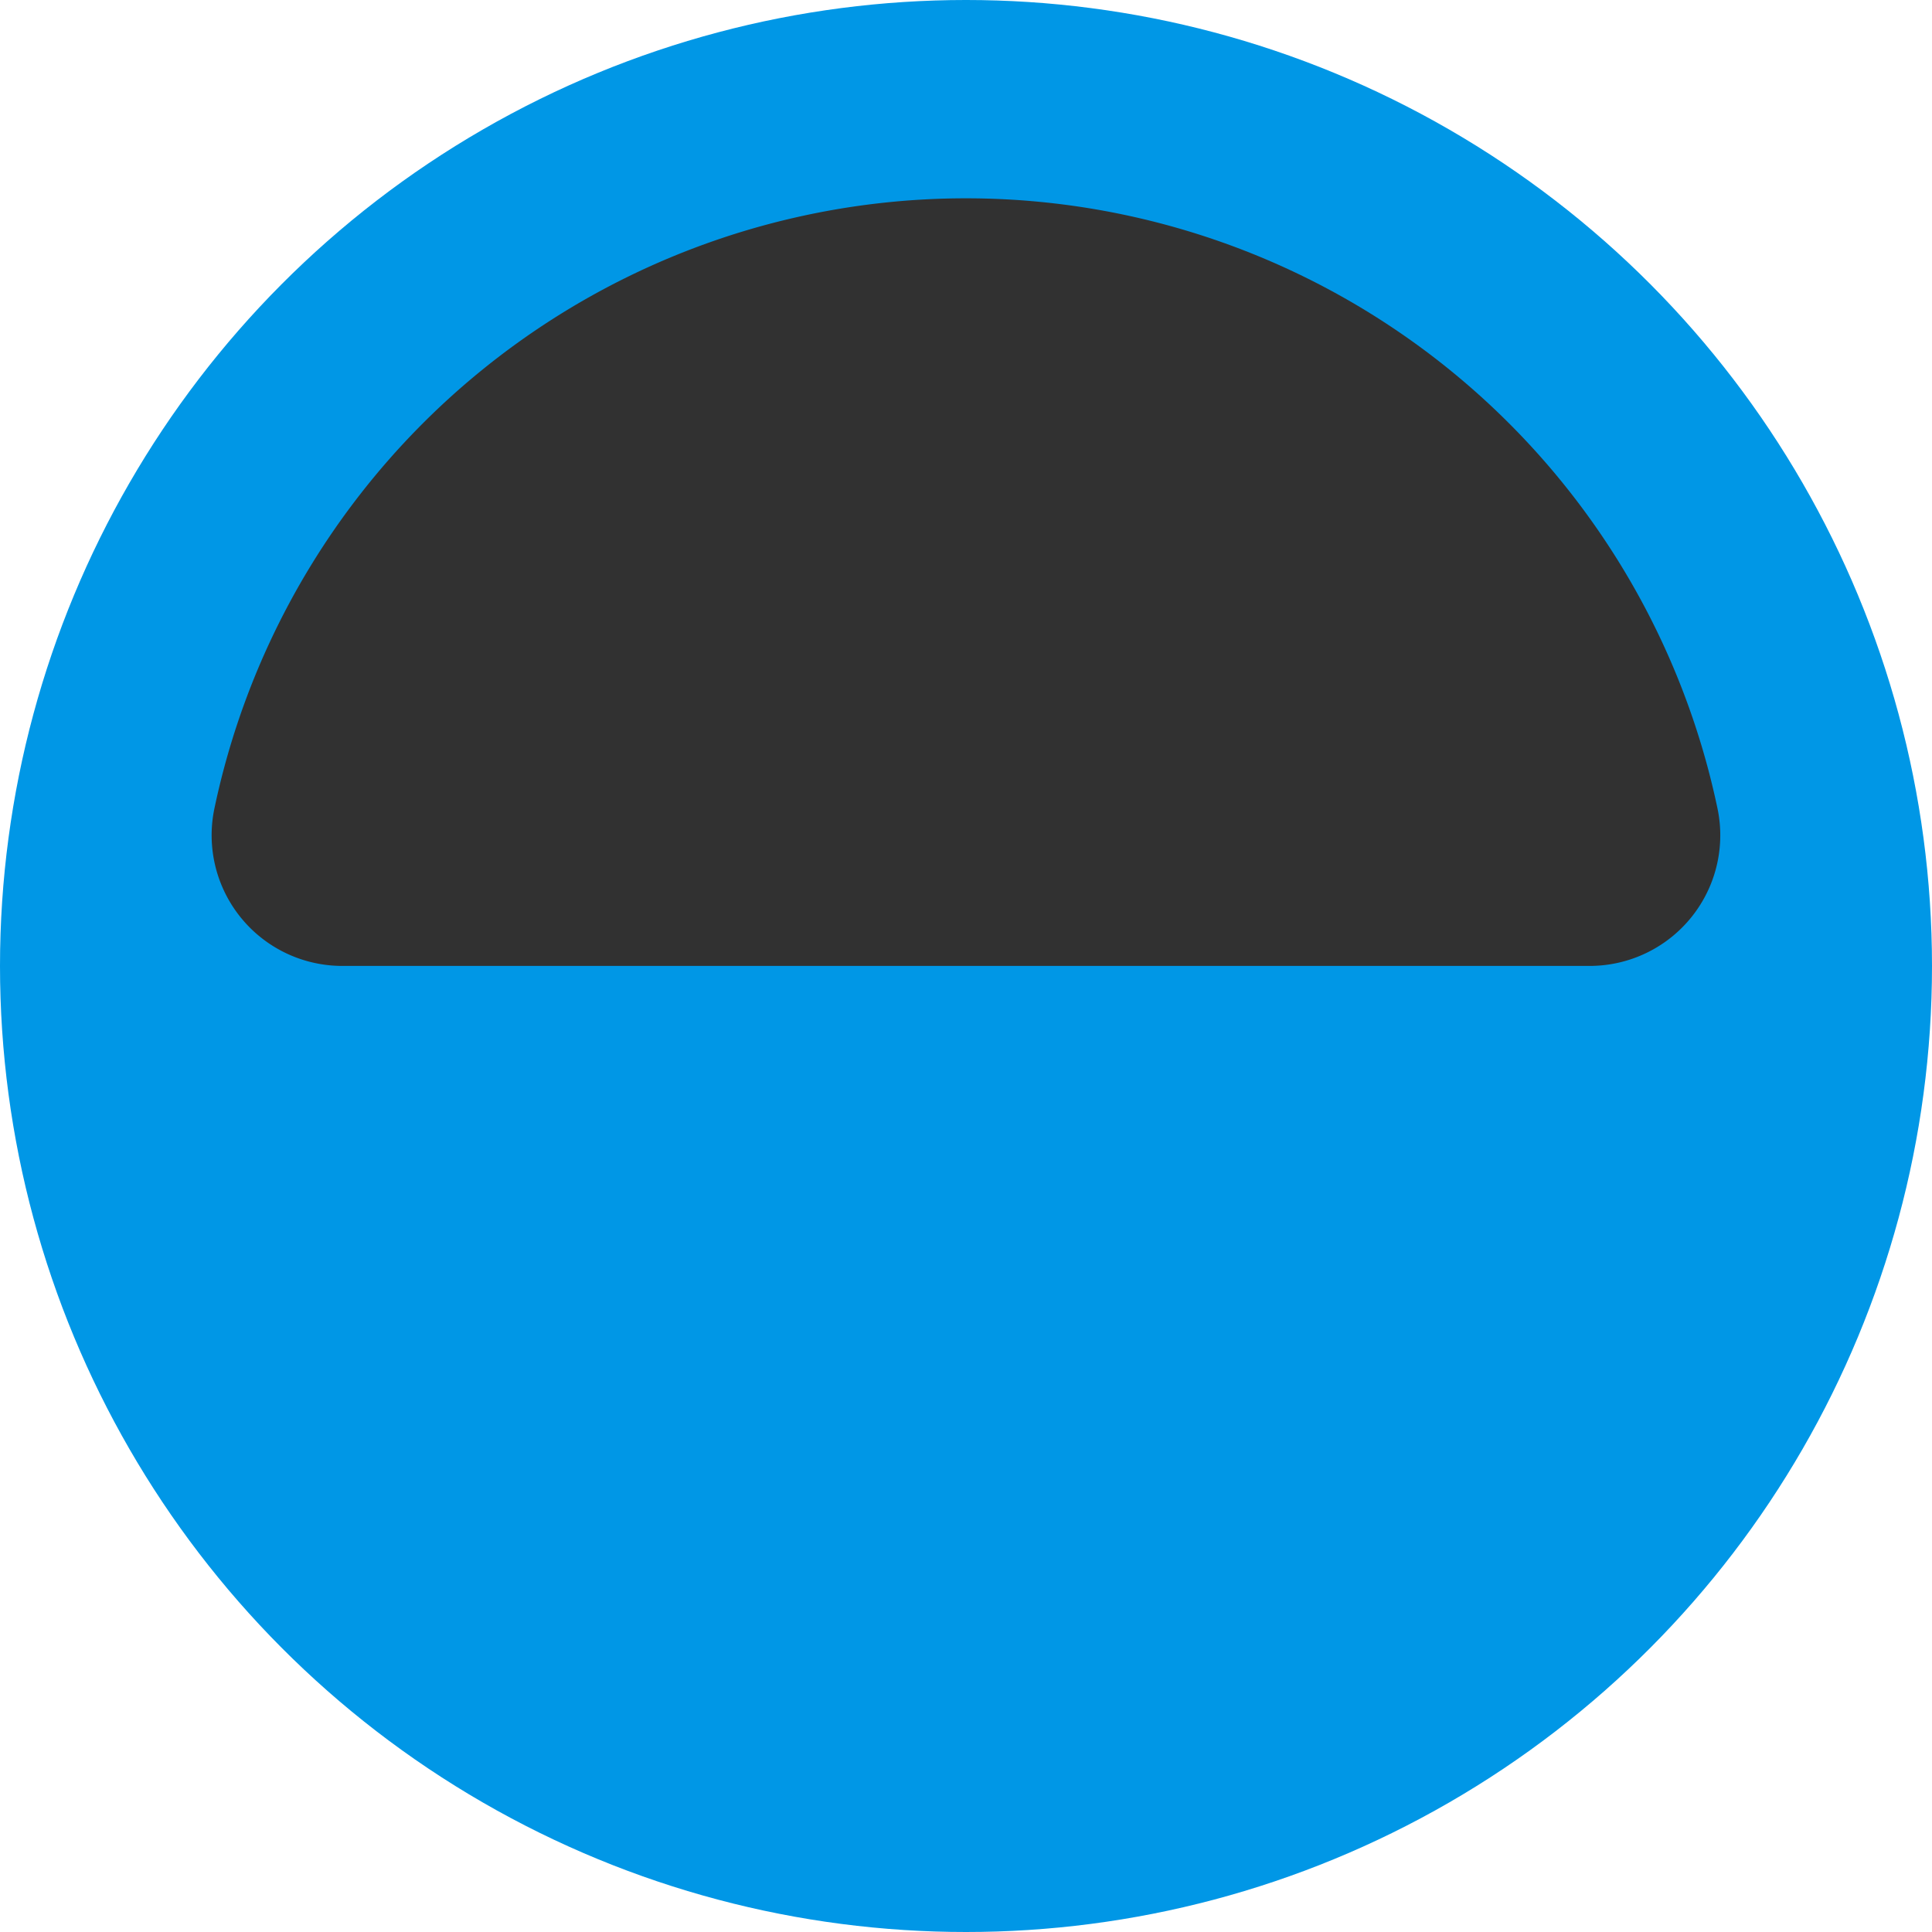 <svg xmlns="http://www.w3.org/2000/svg" width="45" height="45" viewBox="0 0 45 45">
  <g id="Group_143" data-name="Group 143" transform="translate(291.491 232.707) rotate(180)">
    <circle id="Ellipse_23" data-name="Ellipse 23" cx="22.5" cy="22.5" r="22.5" transform="translate(246.491 187.707)" fill="#0097e6"/>
    <path id="Path_427" data-name="Path 427" d="M266.1,214.9a17.887,17.887,0,0,0,17.5-14.189,3.043,3.043,0,0,0-2.955-3.69H251.555a3.043,3.043,0,0,0-2.955,3.69A17.887,17.887,0,0,0,266.1,214.9Z" transform="translate(2.892 13.188)" fill="#313131"/>
  </g>
</svg>
